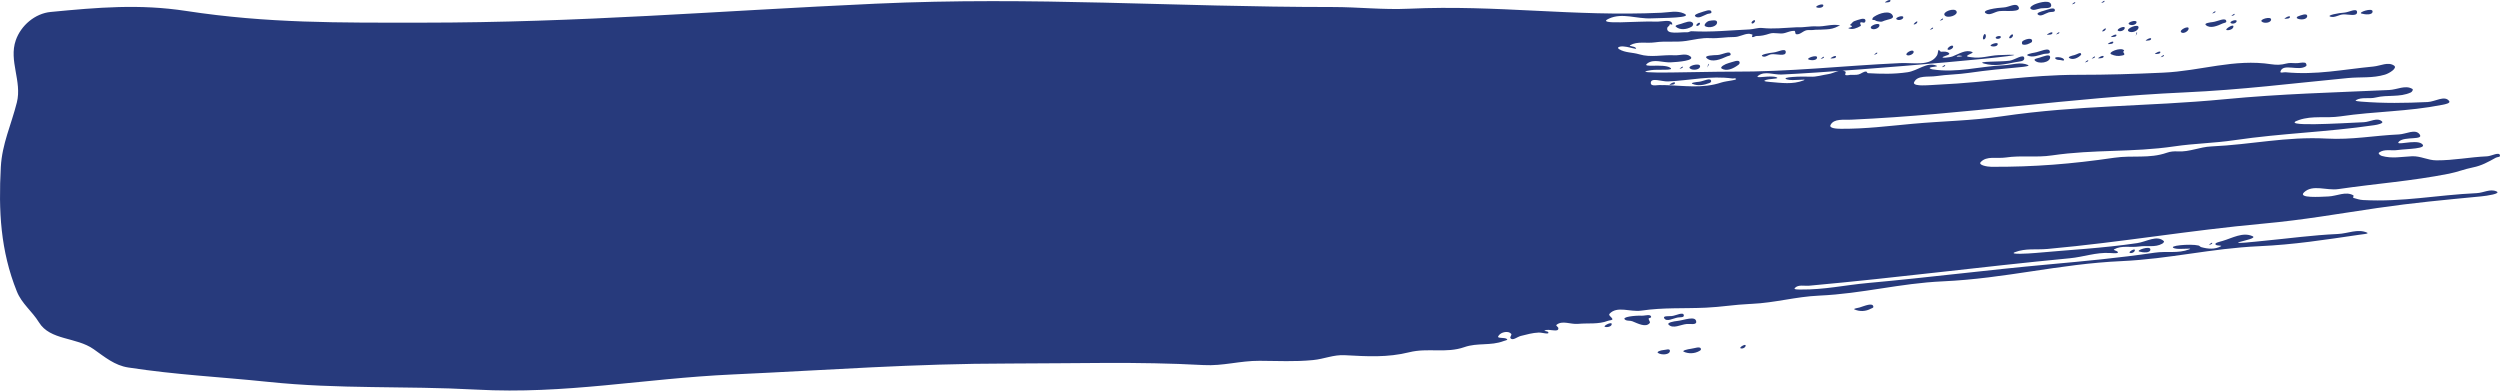 <?xml version="1.0" encoding="UTF-8"?>
<!-- Generator: Adobe Illustrator 22.1.0, SVG Export Plug-In . SVG Version: 6.00 Build 0)  -->
<svg version="1.1" id="Layer_1" xmlns="http://www.w3.org/2000/svg" xmlns:xlink="http://www.w3.org/1999/xlink" x="0px" y="0px" viewBox="0 0 512.139 80" enable-background="new 0 0 512.139 80" xml:space="preserve">
<path fill="#273A7C" d="M512.138,31.898c-0.041-0.926-1.72,0.08-2.646,0.124c-3.645,0.165-6.744,0.84-10.393,0.826  c-1.771-0.01-3.221-0.916-4.991-0.836c-2.164,0.098-4.106,0.522-6.191-0.071c-0.296-0.082-0.81-0.498-0.561-0.679  c1.099-0.81,2.517-0.333,3.865-0.53c1.752-0.257,6.305-0.214,4.895-1.285c-1.299-0.983-5.82,0.6-4.62-0.496  c1.14-1.042,5.093-0.184,4.179-1.43c-0.881-1.195-2.758-0.049-4.243,0.018c-5.189,0.237-9.626,1.134-14.815,0.851  c-8.275-0.449-15.341,1.23-23.619,1.609c-2.419,0.11-4.432,1.15-6.85,1.018c-0.804-0.043-1.524,0.014-2.285,0.282  c-3.564,1.246-7.001,0.471-10.741,1.018c-8.751,1.279-16.359,1.895-25.2,1.856c-0.83-0.004-2.725-0.351-2.166-0.963  c1.222-1.338,3.296-0.677,5.085-0.938c3.306-0.485,6.229,0.049,9.528-0.436c8.692-1.271,16.335-0.575,25.026-1.846  c4.288-0.626,8.029-0.641,12.316-1.269c9.993-1.462,18.693-1.615,28.683-3.076c0.602-0.086,2.009-0.367,1.558-0.777  c-0.959-0.875-2.409,0.112-3.708,0.169c-4.647,0.214-17.693,1.024-13.281-0.455c2.813-0.946,5.514-0.31,8.453-0.74  c7.294-1.067,13.699-0.946,20.932-2.368c0.545-0.11,1.711-0.326,1.381-0.769c-0.914-1.246-2.866,0.129-4.412,0.2  c-4.761,0.218-8.867,0.288-13.618-0.086c-0.39-0.031-1.414-0.112-1.075-0.302c1.246-0.7,2.658-0.196,4.041-0.538  c2.472-0.614,4.883,0.016,7.204-1.036c0.253-0.114,0.555-0.581,0.32-0.722c-1.43-0.861-3.096,0.143-4.763,0.22  c-11.796,0.538-21.93,0.763-33.689,1.889c-15.945,1.526-29.785,1.175-45.638,3.494c-6.364,0.932-11.908,0.957-18.315,1.54  c-5.112,0.467-9.499,1.042-14.629,1.022c-0.806-0.004-2.525-0.071-2.158-0.787c0.691-1.35,2.678-1.008,4.194-1.077  c23.978-1.093,44.375-4.498,68.351-5.591c11.743-0.538,21.76-1.82,33.463-2.943c2.646-0.253,5.024,0.065,7.572-0.696  c0.881-0.263,2.617-1.336,1.86-1.854c-1.226-0.834-2.758,0.053-4.235,0.194c-6.276,0.6-11.704,1.781-17.981,1.173  c-0.375-0.037-1.169,0.233-1.067-0.129c0.51-1.809,3.735-0.01,5.254-1.122c0.206-0.153,0.039-0.647-0.21-0.698  c-0.665-0.133-1.257,0.126-1.938,0.088c-0.683-0.035-1.285-0.09-1.94,0.086c-1.014,0.277-1.96,0.298-3.001,0.139  c-7.702-1.181-14.415,1.365-22.201,1.718c-6.117,0.279-11.364,0.443-17.485,0.443c-9.958,0.002-18.429,1.548-28.377,2.001  c-1.236,0.057-2.293,0.165-3.527,0.161c-0.612-0.004-1.868-0.077-1.62-0.634c0.669-1.507,2.907-1.028,4.539-1.269  c2.325-0.337,4.361-0.316,6.69-0.659c3.739-0.543,6.968-0.834,10.731-1.193c0.508-0.049,1.862-0.212,1.395-0.416  c-1.583-0.704-3.219-0.031-4.948,0.049c-5.124,0.231-9.563,1.618-14.637,0.844c-0.22-0.033-0.74-0.222-0.545-0.328  c0.445-0.247,1.862-0.212,1.393-0.42c-1.948-0.865-3.839,1.026-5.948,1.334c-2.815,0.41-5.285,0.349-8.126,0.192  c-0.173-0.008-0.194-0.333-0.371-0.333c-0.585-0.008-0.993,0.459-1.564,0.6c-0.537,0.135-1.032,0.047-1.587,0.073  c-0.371,0.018-0.704,0.159-1.059,0.047c-0.233-0.075,0.18-0.577-0.033-0.704c-1.061-0.641-2.281,0.335-3.51,0.514  c-1.293,0.188-2.389,0.592-3.69,0.522c-1.673-0.09-6.342,0.053-4.749,0.569c1.124,0.363,4.469-0.224,3.366,0.2  c-2.248,0.867-4.477,0.504-6.88,0.312c-0.392-0.031-1.416-0.112-1.075-0.302c0.771-0.434,3.253-0.284,2.444-0.643  c-1.199-0.53-4.787,0.416-3.731-0.359c1.348-0.989,3.096-0.141,4.767-0.218c15.576-0.71,59.953-4.679,44.378-3.969  c-1.919,0.09-3.574,0.743-5.463,0.428c-0.332-0.057-1.126-0.069-0.9-0.312c0.302-0.33,1.434-0.575,1.028-0.755  c-1.318-0.585-2.68,0.375-4.027,0.893c-0.636,0.243-2.537,0.42-1.942,0.086c0.435-0.241,1.571-0.426,1.206-0.759  c-0.42-0.384-1.038-0.308-1.607-0.282c-0.222,0.01-0.451-0.532-0.541-0.328c-0.161,0.357-0.108,0.742-0.306,1.077  c-1.391,2.303-4.844,1.458-7.531,1.581c-12.104,0.553-22.462,1.805-34.578,1.752c-5.762-0.026-22.152,0.587-16.459-0.308  c1.348-0.216,5.036,0.171,3.867-0.53c-1.414-0.853-5.966,0.124-4.636-0.853c1.344-0.989,3.094-0.141,4.763-0.218  c1.469-0.067,5.181-0.353,4.01-1.244c-0.889-0.675-2.072-0.147-3.19-0.204c-2.538-0.141-4.826,0.526-7.26-0.202  c-1.422-0.426-2.843-0.281-4.116-1.051c-0.116-0.071-0.298-0.257-0.192-0.343c0.955-0.787,4.455,0.849,3.537,0.016  c-0.306-0.279-1.446-0.279-1.085-0.481c1.571-0.875,3.325-0.326,5.104-0.587c2.201-0.32,4.147,0.033,6.348-0.288  c1.718-0.251,3.194-0.671,4.926-0.577c1.726,0.092,3.209-0.235,4.94-0.226c1.067,0.004,1.909-0.618,2.974-0.667  c0.257-0.012,0.465,0.114,0.716,0.143c0.182,0.026-0.157,0.481,0.022,0.528c0.304,0.088,0.561-0.22,0.875-0.214  c0.94,0.016,1.744-0.177,2.633-0.473c1.057-0.355,2.109,0.175,3.176-0.145c0.663-0.198,1.234-0.453,1.924-0.441  c0.277,0.006,0.114,0.636,0.385,0.691c0.767,0.155,1.324-0.618,2.083-0.802c0.481-0.12,0.922,0.006,1.41-0.065  c0.677-0.098,1.265-0.022,1.942-0.088c0.245-0.026,0.459-0.02,0.704-0.033c0.887-0.039,1.675-0.212,2.448-0.641  c0.12-0.069,0.481-0.167,0.345-0.192c-1.638-0.33-3.098,0.308-4.767,0.216c-1.356-0.073-2.521,0.251-3.88,0.177  c-0.186-0.01-0.345,0.016-0.532,0.026c-2.346,0.106-4.373,0.371-6.711,0.129c-0.922-0.096-1.711,0.255-2.637,0.296  c-4.139,0.188-7.698,0.587-11.833,0.365c-0.316-0.018-0.559,0.233-0.875,0.216c-1.465-0.082-4.361,0.573-4.11-0.873  c0.055-0.306,0.51-0.424,0.496-0.73c-0.006-0.188,0.539,0.161,0.534-0.024c-0.057-1.201-2.189-0.49-3.386-0.555  c-3.357-0.18-12.636,0.763-9.575-0.624c2.76-1.252,5.632,0.096,8.663-0.043c2.36-0.106,8.832-0.051,6.672-1.008  c-1.471-0.653-2.994-0.216-4.604-0.143c-18.07,0.826-33.601-1.65-51.666-0.826c-5.509,0.251-10.24-0.345-15.755-0.345  c-32.749,0.006-60.851-2.174-93.567-0.683c-32.549,1.483-60.425,3.882-93.008,3.886C69.456,4.646,54.841,4.801,38.143,2.245  C28.542,0.777,20.06,1.521,10.388,2.449C7.179,2.755,4.291,5.209,3.23,8.257c-1.465,4.206,1.31,8.4,0.226,12.722  c-1.161,4.628-3.027,8.469-3.288,13.236c-0.485,8.981-0.071,17.142,3.284,25.487c1.016,2.531,3.101,4.016,4.532,6.336  c2.293,3.721,7.645,2.976,11.213,5.501c2.287,1.615,4.302,3.319,7.068,3.743c9.948,1.522,18.595,1.903,28.602,2.941  c14.87,1.544,27.759,0.783,42.685,1.589c18.399,0.999,34.146-2.264,52.553-3.103c19.884-0.906,36.926-2.232,56.832-2.238  c13.871-0.002,25.775-0.434,39.625,0.316c4.014,0.218,7.433-0.893,11.455-0.873c3.833,0.014,7.137,0.218,10.954-0.149  c2.291-0.218,4.2-1.128,6.497-1c4.63,0.249,8.732,0.51,13.232-0.604c3.845-0.953,7.531,0.265,11.27-1.044  c2.697-0.948,5.407-0.226,8.074-1.254c0.261-0.1,0.895-0.198,0.693-0.386c-0.494-0.445-2.142-0.053-1.797-0.622  c0.402-0.671,1.318-0.957,2.083-0.802c0.218,0.045,0.394,0.167,0.545,0.33c0.218,0.23-0.324,0.636-0.133,0.889  c0.443,0.608,1.367-0.267,2.097-0.447c1.275-0.314,2.374-0.638,3.684-0.698c0.679-0.029,2.272,0.504,1.94-0.088  c-0.135-0.241-0.963-0.184-0.722-0.322c0.871-0.487,2.852,0.518,2.807-0.481c-0.012-0.277-0.598-0.512-0.385-0.689  c1.195-0.983,2.872-0.059,4.41-0.202c2.162-0.196,4.139,0.145,6.16-0.632c0.314-0.12,1.006-0.092,0.869-0.394  c-0.171-0.379-0.857-0.728-0.577-1.034c1.544-1.693,4.245-0.322,6.509-0.651c4.59-0.671,8.606-0.392,13.238-0.604  c3.152-0.143,5.83-0.62,8.981-0.763c0.124-0.004,0.23-0.01,0.353-0.016c4.893-0.222,8.999-1.471,13.889-1.693  c8.918-0.408,16.418-2.517,25.33-2.923c12.877-0.589,23.715-3.557,36.588-4.143c9.899-0.451,18.252-2.599,28.153-3.052  c7.243-0.33,13.41-1.305,20.581-2.352c0.563-0.084,2.093-0.196,1.573-0.428c-1.921-0.853-3.898,0.179-6.001,0.275  c-5.314,0.243-9.842,0.891-15.143,1.397c-1.72,0.167-6.597,0.722-4.938,0.226c0.953-0.286,3.51-0.775,2.599-1.181  c-1.991-0.883-4.059,0.363-6.144,0.987c-0.532,0.159-1.791,0.4-1.381,0.771c0.288,0.265,1.416,0.114,1.075,0.304  c-1.24,0.696-2.692,0.573-4.059,0.186c-0.214-0.063-0.328-0.279-0.543-0.328c-1.691-0.402-6.58,0.043-4.924,0.577  c1.004,0.326,4.004-0.165,3.017,0.214c-2.313,0.891-4.596,0.318-7.045,0.675c-7.602,1.11-14.168,1.711-21.815,2.411  c-12.953,1.177-24.01,2.625-36.961,3.802c-4.806,0.441-8.9,1.385-13.728,1.336c-0.451-0.006-1.558,0.037-1.254-0.298  c0.716-0.781,1.932-0.392,2.986-0.488c18.688-1.705,34.642-3.823,53.32-5.614c2.903-0.277,5.35-1.242,8.261-1.083  c0.559,0.031,1.948,0.175,1.581-0.247c-0.204-0.231-1-0.345-0.732-0.496c1.571-0.877,3.327-0.328,5.103-0.587  c1.658-0.241,3.288,0.245,4.747-0.569c0.194-0.112,0.494-0.396,0.328-0.545c-1.416-1.295-3.566,0.149-5.462,0.424  c-7.227,1.057-13.499,1.346-20.773,2.011c-1.485,0.135-5.64,0.375-4.251-0.161c2.195-0.846,4.345-0.445,6.691-0.659  c15.551-1.418,28.765-3.782,44.32-5.203c8.159-0.743,15.088-1.993,23.198-3.178c7.415-1.085,13.82-1.669,21.285-2.387  c1.15-0.108,4.192-0.555,3.135-1.026c-1.299-0.579-2.627,0.296-4.051,0.363c-8.151,0.371-15.125,1.856-23.274,1.412  c-0.704-0.039-1.287-0.247-1.966-0.439c-0.179-0.049,0.137-0.439-0.025-0.53c-1.56-0.879-3.325,0.153-5.114,0.235  c-1.77,0.08-6.27,0.39-4.989-0.838c1.787-1.711,4.592-0.316,7.041-0.673c7.925-1.157,14.807-1.609,22.666-3.154  c1.734-0.341,3.156-0.942,4.893-1.285c1.748-0.343,3.129-1.112,4.681-1.981C511.564,32.13,512.154,32.232,512.138,31.898   M330.171,66.364c-0.022-0.524-1.893,0.449-1.387,0.594C329.292,67.102,330.199,66.892,330.171,66.364 M338.242,64.938  c-0.033-0.694-1.267-0.23-1.958-0.263c-1.201-0.067-4.345,0.235-3.319,0.855c0.435,0.263,0.951,0.1,1.424,0.286  c1.165,0.463,2.762,1.338,3.555,0.371c0.202-0.245-0.2-0.561-0.216-0.877C337.722,65.091,338.252,65.158,338.242,64.938   M342.091,71.834c-0.024-0.496-0.918-0.133-1.42-0.112c-0.412,0.02-1.375,0.343-1.034,0.577  C340.359,72.791,342.13,72.706,342.091,71.834 M344.943,64.63c-0.035-0.865-1.609,0.031-2.47,0.114  c-0.567,0.055-1.848-0.071-1.569,0.424c0.483,0.863,1.846,0.039,2.821-0.128C344.17,64.962,344.967,65.079,344.943,64.63   M343.129,16.973c-0.02-0.39-1.432,0.418-1.042,0.398C342.475,17.356,343.146,17.364,343.129,16.973 M344.747,13.715  c-0.012-0.275-0.689,0.384-0.689,0.384S344.759,13.992,344.747,13.715 M347.484,65.931c-0.063-1.363-2.54-0.306-3.902-0.179  c-0.661,0.067-2.225,0.339-1.732,0.789c0.957,0.873,2.413-0.053,3.706-0.171C346.246,66.309,347.513,66.621,347.484,65.931   M348.447,71.545c-0.035-0.745-1.387-0.151-2.127-0.08c-0.526,0.053-1.871,0.379-1.387,0.592c1.016,0.451,2.203,0.398,3.176-0.145  C348.259,71.828,348.453,71.72,348.447,71.545 M346.815,4.781c-0.424-0.755-1.64-0.137-2.472,0.112  c-0.394,0.12-1.34,0.296-1.034,0.575c0.824,0.753,2.209,0.577,3.182,0.033C346.736,5.366,346.95,5.021,346.815,4.781   M348.274,13.554c-0.033-0.753-2.658-0.057-2.097,0.449C346.73,14.512,348.31,14.306,348.274,13.554 M348.229,4.715  c-0.153-0.269-0.948,0.404-0.683,0.563C347.813,5.438,348.378,4.987,348.229,4.715 M350.024,13.123  c-0.133-0.243-0.133,0.518-0.32,0.72C349.518,14.047,350.159,13.362,350.024,13.123 M350.538,16.634  c-0.041-0.865-1.609,0.033-2.47,0.114c-0.508,0.049-1.862,0.21-1.397,0.416c1.132,0.502,2.374,0.282,3.527-0.161  C350.366,16.94,350.546,16.809,350.538,16.634 M350.601,2.486c-0.039-0.802-1.526-0.126-2.295,0.104  c-0.426,0.128-1.358,0.455-1.028,0.753c0.647,0.59,1.638-0.151,2.456-0.463C350.046,2.761,350.617,2.82,350.601,2.486   M351.754,4.556c-0.026-0.571-1.042-0.383-1.605-0.281c-0.473,0.084-1.244,0.849-0.834,1.099  C350.091,5.837,351.798,5.456,351.754,4.556 M354.534,11.147c-0.043-0.926-1.722,0.078-2.648,0.122  c-0.826,0.037-2.878,0.078-2.274,0.634c1.099,1,2.878,0.245,4.23-0.369C354.093,11.42,354.546,11.424,354.534,11.147   M357.606,70.772c-0.022-0.414-1.414,0.41-1.036,0.579C356.949,71.522,357.624,71.186,357.606,70.772 M356.378,12.83  c-0.037-0.8-1.514-0.088-2.297,0.106c-0.596,0.149-1.893,0.802-1.36,1.124c0.904,0.547,2.101,0.094,2.98-0.488  C355.992,13.378,356.392,13.181,356.378,12.83 M359.519,4.201c-0.128-0.281-0.877,0.32-0.683,0.561  C359.034,4.999,359.648,4.483,359.519,4.201 M365.824,10.631c-0.041-0.863-1.611,0.031-2.47,0.114  c-0.836,0.08-3.031,0.469-2.264,0.81c0.577,0.255,1.124-0.341,1.746-0.432C363.89,10.971,365.871,11.691,365.824,10.631   M372.241,11.755c-0.027-0.628-2.325,0.177-1.746,0.434C371.07,12.446,372.27,12.383,372.241,11.755 M373.653,11.691  c-0.014-0.279-0.689,0.384-0.689,0.384S373.667,11.965,373.653,11.691 M373.524,1.087c-0.024-0.512-1.86,0.208-1.395,0.416  C372.594,1.711,373.545,1.595,373.524,1.087 M376.121,11.579c-0.018-0.39-1.432,0.418-1.042,0.402  C375.47,11.961,376.139,11.969,376.121,11.579 M383.768,62.861c-0.047-0.987-1.879-0.153-2.825,0.129  c-0.375,0.112-1.401,0.241-1.044,0.4c1.071,0.477,2.329,0.418,3.351-0.151C383.446,63.129,383.776,63.082,383.768,62.861   M382.154,4.23c-0.035-0.804-1.532-0.151-2.295,0.104c-0.375,0.126-0.52,0.528-0.851,0.745c-0.145,0.098,0.439,0.179,0.369,0.335  c-0.11,0.253-0.94,0.273-0.687,0.386c0.798,0.355,1.689-0.041,2.454-0.467c0.218-0.12-0.214-0.538-0.033-0.704  c0.23-0.208,0.645,0.157,0.885-0.041C382.101,4.503,382.161,4.367,382.154,4.23 M384.576,10.837  c-0.012-0.275-0.687,0.386-0.687,0.386S384.59,11.114,384.576,10.837 M385.024,5.16c-0.029-0.643-2.119,0.09-1.738,0.61  C383.666,6.288,385.055,5.805,385.024,5.16 M387.27,0.106c-0.018-0.39-1.432,0.42-1.044,0.402  C386.616,0.491,387.287,0.499,387.27,0.106 M387.766,3.269c-0.487-1.271-2.76-0.596-3.88,0.177  c-0.182,0.126-0.337,0.322-0.328,0.545c0.008,0.194,0.381,0.031,0.536,0.151c0.312,0.235,0.691,0.241,1.077,0.302  c0.31,0.053,0.581-0.096,0.875-0.214C386.685,3.969,388.015,3.914,387.766,3.269 M389.902,3.522  c-0.024-0.508-1.773,0.075-1.397,0.42C388.882,4.283,389.926,4.032,389.902,3.522 M391.988,10.5  c-0.269-0.483-1.838,0.461-1.379,0.771C391.064,11.583,392.256,10.984,391.988,10.5 M392.774,4.452  c-0.016-0.306-0.993,0.577-0.681,0.565C392.398,5.001,392.786,4.764,392.774,4.452 M396.013,5.721  c-0.014-0.277-0.691,0.383-0.691,0.383S396.025,5.998,396.013,5.721 M398.485,13.387c-0.012-0.277-0.691,0.386-0.691,0.386  S398.497,13.662,398.485,13.387 M398.051,3.857c-0.014-0.275-0.691,0.384-0.691,0.384S398.063,4.136,398.051,3.857 M400.074,9.425  c-0.267-0.359-1.436,0.575-1.026,0.753C399.452,10.359,400.337,9.784,400.074,9.425 M400.808,2.319  c-0.373-0.82-2.972,0.092-2.438,0.816C398.905,3.863,401.182,3.139,400.808,2.319 M406.681,7.002  c-0.29-0.263-0.694,1.095-0.304,1.077C406.769,8.059,406.97,7.263,406.681,7.002 M409.249,9.007c-0.024-0.51-1.862,0.21-1.395,0.416  C408.317,9.631,409.271,9.517,409.249,9.007 M409.889,7.563c-0.016-0.377-1.232-0.106-1.05,0.224  C409.023,8.114,409.906,7.94,409.889,7.563 M412.345,7.098c-0.171-0.308-1.006,0.622-0.675,0.736  C411.999,7.949,412.511,7.404,412.345,7.098 M413.5,1.386c-0.514-0.916-1.952,0.09-3.003,0.139c-1.346,0.061-4.812,0.53-3.655,1.226  c0.849,0.514,1.813-0.386,2.805-0.479C411.024,2.137,414.173,2.594,413.5,1.386 M414.685,11.938  c-0.049-1.055-1.936,0.339-2.984,0.492c-1.838,0.269-7.064,0.088-5.277,0.592c2.201,0.626,4.284,0.145,6.527-0.296  C413.61,12.599,414.714,12.607,414.685,11.938 M416.292,8.33c-0.029-0.679-1.395-0.314-1.942,0.09  c-0.2,0.147-0.206,0.638,0.031,0.704c0.608,0.173,1.201-0.124,1.748-0.432C416.252,8.626,416.3,8.469,416.292,8.33 M419.98,11.698  c-0.033-0.74-1.407-0.114-2.117,0.096c-0.398,0.12-1.309,0.269-1.034,0.579C417.573,13.223,420.031,12.828,419.98,11.698   M419.931,10.643c-0.049-1.112-2.074-0.018-3.174,0.145c-0.522,0.075-1.871,0.379-1.387,0.592c1.073,0.477,2.197-0.063,3.343-0.332  C419.15,10.949,419.952,11.09,419.931,10.643 M420.46,6.727c-0.018-0.39-1.432,0.418-1.044,0.402  C419.809,7.11,420.478,7.12,420.46,6.727 M420.201,1.081c-0.053-1.181-2.274-0.649-3.366-0.202  c-0.402,0.167-1.165,0.632-0.842,0.924c0.545,0.5,1.381,0.012,2.117-0.096C418.866,1.597,420.239,1.845,420.201,1.081   M420.959,2.107c-0.037-0.804-1.52-0.106-2.297,0.104c-0.479,0.131-1.571,0.428-1.203,0.761c0.6,0.549,1.499-0.222,2.278-0.455  C420.17,2.388,420.978,2.557,420.959,2.107 M421.873,6.665c-0.014-0.279-0.691,0.384-0.691,0.384S421.885,6.939,421.873,6.665   M422.834,12.277c-0.027-0.63-2.181-0.759-1.779-0.273c0.249,0.304,0.687,0.259,1.077,0.304  C422.375,12.338,422.846,12.524,422.834,12.277 M425.129,0.503c-0.014-0.279-0.69,0.386-0.69,0.386S425.141,0.777,425.129,0.503   M426.316,11.059c-0.022-0.5-0.914,0.133-1.405,0.239c-0.404,0.086-1.373,0.343-1.036,0.577c0.734,0.498,1.85,0.012,2.448-0.64  C426.367,11.188,426.318,11.12,426.316,11.059 M427.791,12.405c-0.012-0.277-0.689,0.384-0.689,0.384S427.805,12.679,427.791,12.405   M429.171,11.636c-0.014-0.277-0.689,0.384-0.689,0.384S429.184,11.912,429.171,11.636 M430.936,11.555  c-0.02-0.392-1.434,0.418-1.044,0.402C430.281,11.938,430.954,11.944,430.936,11.555 M431.383,5.874  c-0.014-0.308-0.989,0.579-0.679,0.563C431.013,6.423,431.399,6.184,431.383,5.874 M431.126,0.23  c-0.012-0.277-0.689,0.384-0.689,0.384S431.14,0.503,431.126,0.23 M432.923,8.634c-0.016-0.39-1.43,0.42-1.042,0.402  C432.272,9.019,432.943,9.023,432.923,8.634 M433.567,7.192c-0.018-0.392-1.434,0.418-1.046,0.398  C432.912,7.575,433.586,7.583,433.567,7.192 M435.122,10.304c-0.63-0.722-3.492,0.436-2.615,0.824  c0.689,0.306,1.405,0.437,2.13,0.255c0.194-0.045,0.41-0.041,0.524-0.198c0.114-0.159-0.129-0.339-0.202-0.522  C434.913,10.533,435.213,10.406,435.122,10.304 M437.341,51.223c-0.018-0.414-1.412,0.41-1.034,0.577  C436.686,51.969,437.363,51.637,437.341,51.223 M435.268,5.697c-0.024-0.526-1.822,0.298-1.387,0.594  C434.318,6.59,435.291,6.225,435.268,5.697 M437.783,6.645c-0.133-0.241-0.131,0.518-0.318,0.722  C437.278,7.567,437.92,6.886,437.783,6.645 M437.688,4.526c-0.027-0.569-1.995,0.041-1.571,0.424  C436.539,5.338,437.714,5.099,437.688,4.526 M438.091,5.57c-0.035-0.779-2.662,0.275-2.085,0.802  C436.58,6.898,438.126,6.351,438.091,5.57 M440.515,51.078c-0.037-0.812-3.056,0.235-2.276,0.457  C439.02,51.757,440.553,51.89,440.515,51.078 M440.672,7.926c-0.02-0.392-1.43,0.42-1.042,0.402  C440.021,8.31,440.69,8.318,440.672,7.926 M442.565,10.668c-0.016-0.392-1.432,0.418-1.044,0.402  C441.912,11.051,442.583,11.059,442.565,10.668 M443.303,11.343c-0.012-0.275-0.687,0.386-0.687,0.386S443.317,11.62,443.303,11.343   M448.356,5.811c-0.027-0.61-1.96,0.318-1.556,0.777C447.201,7.045,448.384,6.417,448.356,5.811 M453.19,49.793  c-0.012-0.277-0.689,0.384-0.689,0.384S453.204,50.07,453.19,49.793 M453.857,2.374c-0.014-0.275-0.689,0.386-0.689,0.386  S453.871,2.653,453.857,2.374 M456.072,4.397c-0.045-0.989-1.836,0.035-2.825,0.128c-0.524,0.053-1.775,0.239-1.385,0.594  c0.912,0.836,2.393,0.175,3.519-0.337C455.634,4.668,456.084,4.671,456.072,4.397 M457.531,5.391  c-0.024-0.553-1.92,0.661-1.379,0.771C456.696,6.27,457.557,5.943,457.531,5.391 M457.773,2.906  c-0.014-0.277-0.689,0.383-0.689,0.383S457.786,3.182,457.773,2.906 M458.189,4.301c-0.02-0.449-1.552,0.106-1.222,0.408  C457.302,5.013,458.208,4.748,458.189,4.301 M465.249,3.977c-0.031-0.689-2.436-0.024-1.926,0.441  C463.832,4.885,465.28,4.669,465.249,3.977 M469.115,3.445c-0.02-0.39-1.434,0.42-1.046,0.402  C468.46,3.83,469.133,3.838,469.115,3.445 M472.641,3.284c-0.029-0.679-1.307-0.155-1.94,0.09c-0.129,0.049-0.271,0.284-0.163,0.361  C471.163,4.157,472.674,4.038,472.641,3.284 M482.861,2.468c-0.041-0.926-1.722,0.077-2.648,0.12  c-1.016,0.047-3.77,0.557-2.794,0.832c0.904,0.257,1.699-0.43,2.635-0.471C481.051,2.902,482.906,3.463,482.861,2.468   M486.037,2.323c-0.037-0.812-3.062,0.235-2.28,0.455C484.543,3.002,486.075,3.133,486.037,2.323 M401.932,11.463  c0.371,0.057-1.356,0.267-1.057,0.049C401.173,11.29,401.567,11.406,401.932,11.463 M355.462,16.055  c0.965,0.335-1.822,0.51-2.792,0.834c-3.925,1.318-7.68,0.643-11.821,0.539c-0.124-0.004-0.233,0.037-0.353,0.016  c-0.814-0.135-2.283,0.398-2.321-0.426c-0.055-1.236,2.287-0.279,3.523-0.335c4.63-0.21,8.638-1.224,13.234-0.602  C355.119,16.106,355.288,15.995,355.462,16.055 M359.344,15.879c-0.124,0.006-0.235-0.02-0.351,0.016  C358.872,15.93,359.468,15.873,359.344,15.879 M360.435,16.538c-0.124,0.004-0.233-0.022-0.353,0.014  C359.964,16.587,360.559,16.53,360.435,16.538 M380.278,17.401c-0.124,0.004-0.233-0.022-0.351,0.016  C379.809,17.452,380.404,17.395,380.278,17.401"/>
</svg>